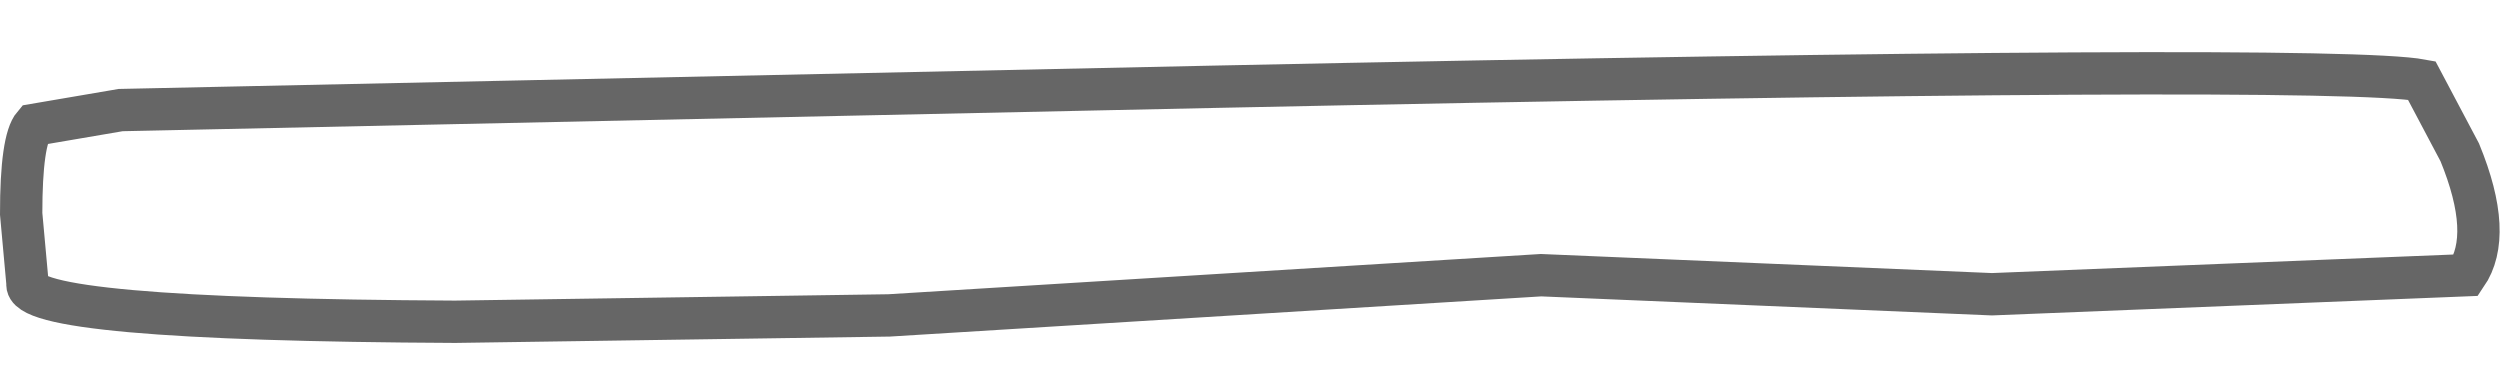<?xml version="1.0" encoding="UTF-8" standalone="no"?>
<svg xmlns:xlink="http://www.w3.org/1999/xlink" height="9.0px" width="59.05px" xmlns="http://www.w3.org/2000/svg">
  <g transform="matrix(1.0, 0.0, 0.0, 1.0, 29.5, -3.7)">
    <path d="M27.7 5.6 L28.6 7.3 Q29.4 9.25 28.75 10.2 L17.55 10.65 6.9 10.2 -8.5 11.15 -18.75 11.3 Q-29.0 11.25 -28.85 10.4 L-29.0 8.75 Q-29.0 7.0 -28.7 6.65 L-26.65 6.3 -0.85 5.75 Q25.55 5.2 27.7 5.6" fill="#ffffff" fill-opacity="0.0" fill-rule="evenodd" stroke="none"/>
    <path d="M27.7 5.6 Q25.55 5.2 -0.85 5.75 L-26.65 6.3 -28.7 6.65 Q-29.0 7.0 -29.0 8.75 L-28.85 10.4 Q-29.0 11.25 -18.75 11.3 L-8.5 11.15 6.9 10.2 17.55 10.65 28.75 10.2 Q29.4 9.25 28.6 7.3 L27.7 5.6 Z" fill="none" stroke="#000000" stroke-linecap="butt" stroke-linejoin="miter-clip" stroke-miterlimit="4.0" stroke-opacity="0.6" stroke-width="1.0"/>
  </g>
</svg>
